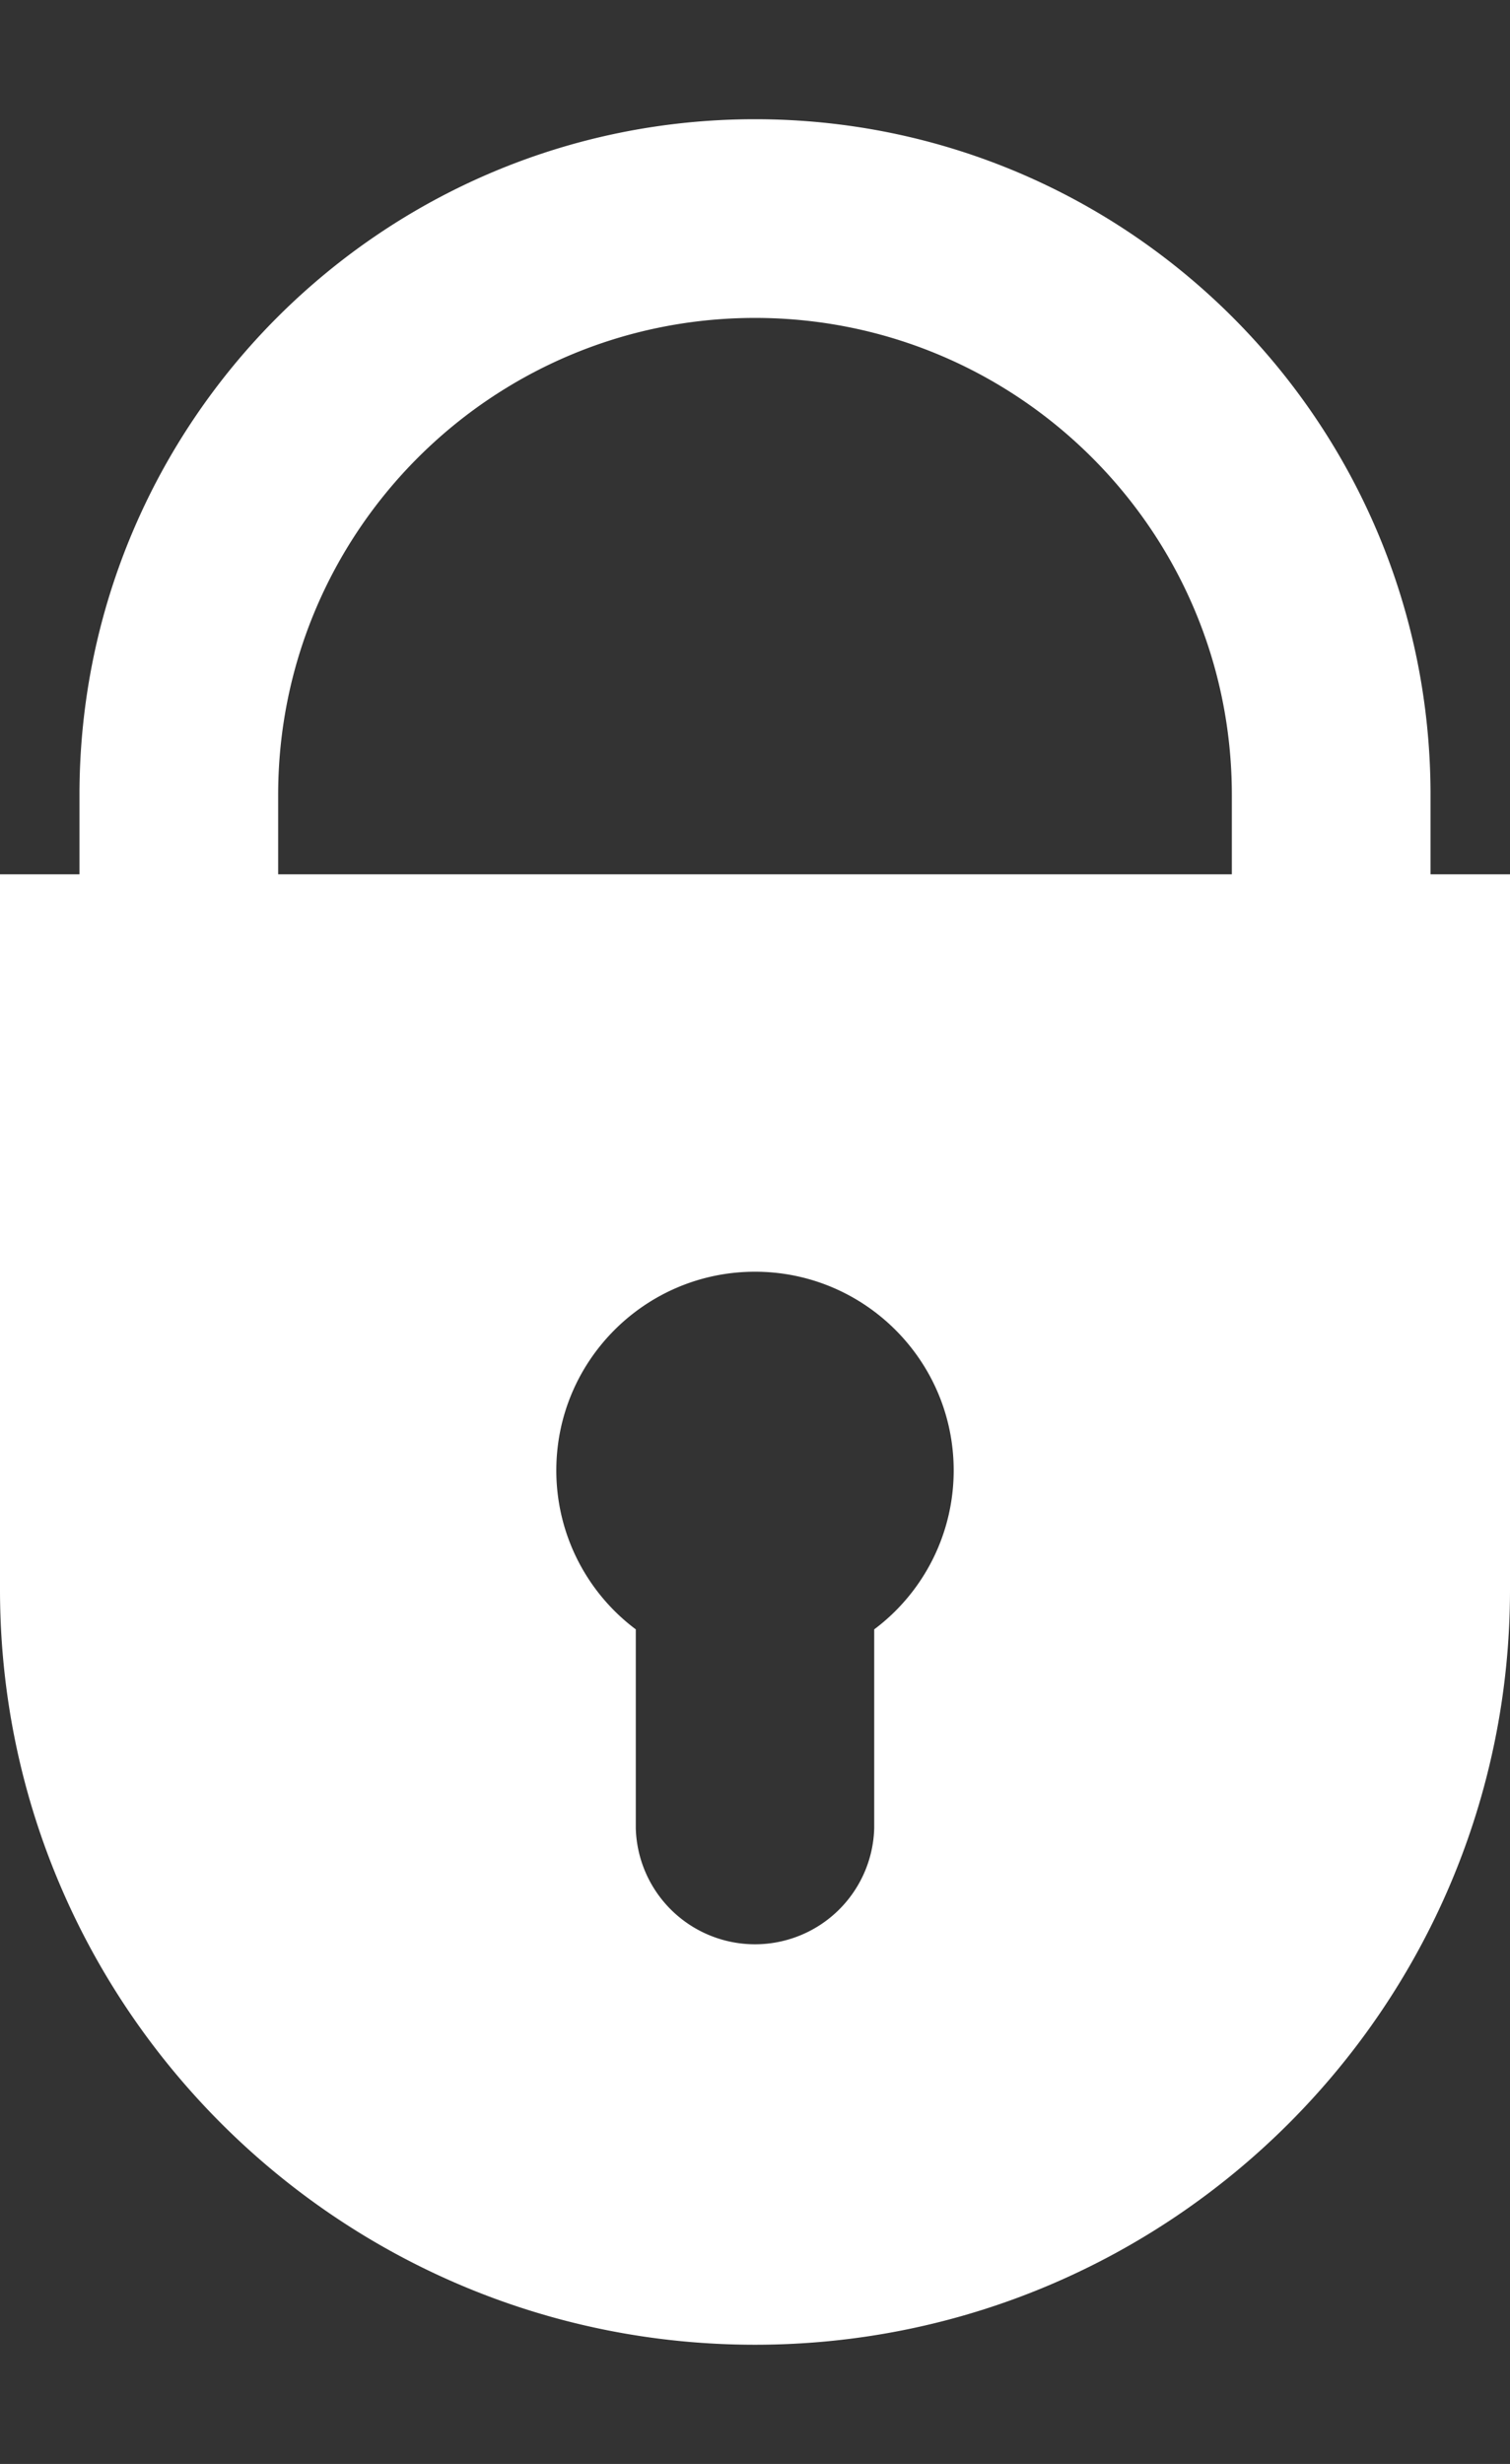 <svg xmlns="http://www.w3.org/2000/svg" width="38" height="62" style="isolation:isolate"><rect width="100%" height="100%" fill="#333333" stroke="none"/><path fill="#FFF" fill-rule="evenodd" d="M2 22v-2C2 10.617 9.617 3 19 3s17 7.617 17 17v2h2v18c0 10.486-8.514 19-19 19S0 50.486 0 40V22h2Zm29 0v-2c0-6.623-5.377-12-12-12S7 13.377 7 20v2h24Zm-9 24a3.001 3.001 0 0 1-6 0v-5.001A4.993 4.993 0 0 1 14 37c0-2.76 2.24-5 5-5s5 2.24 5 5a4.993 4.993 0 0 1-2 3.999V46Z"/></svg>